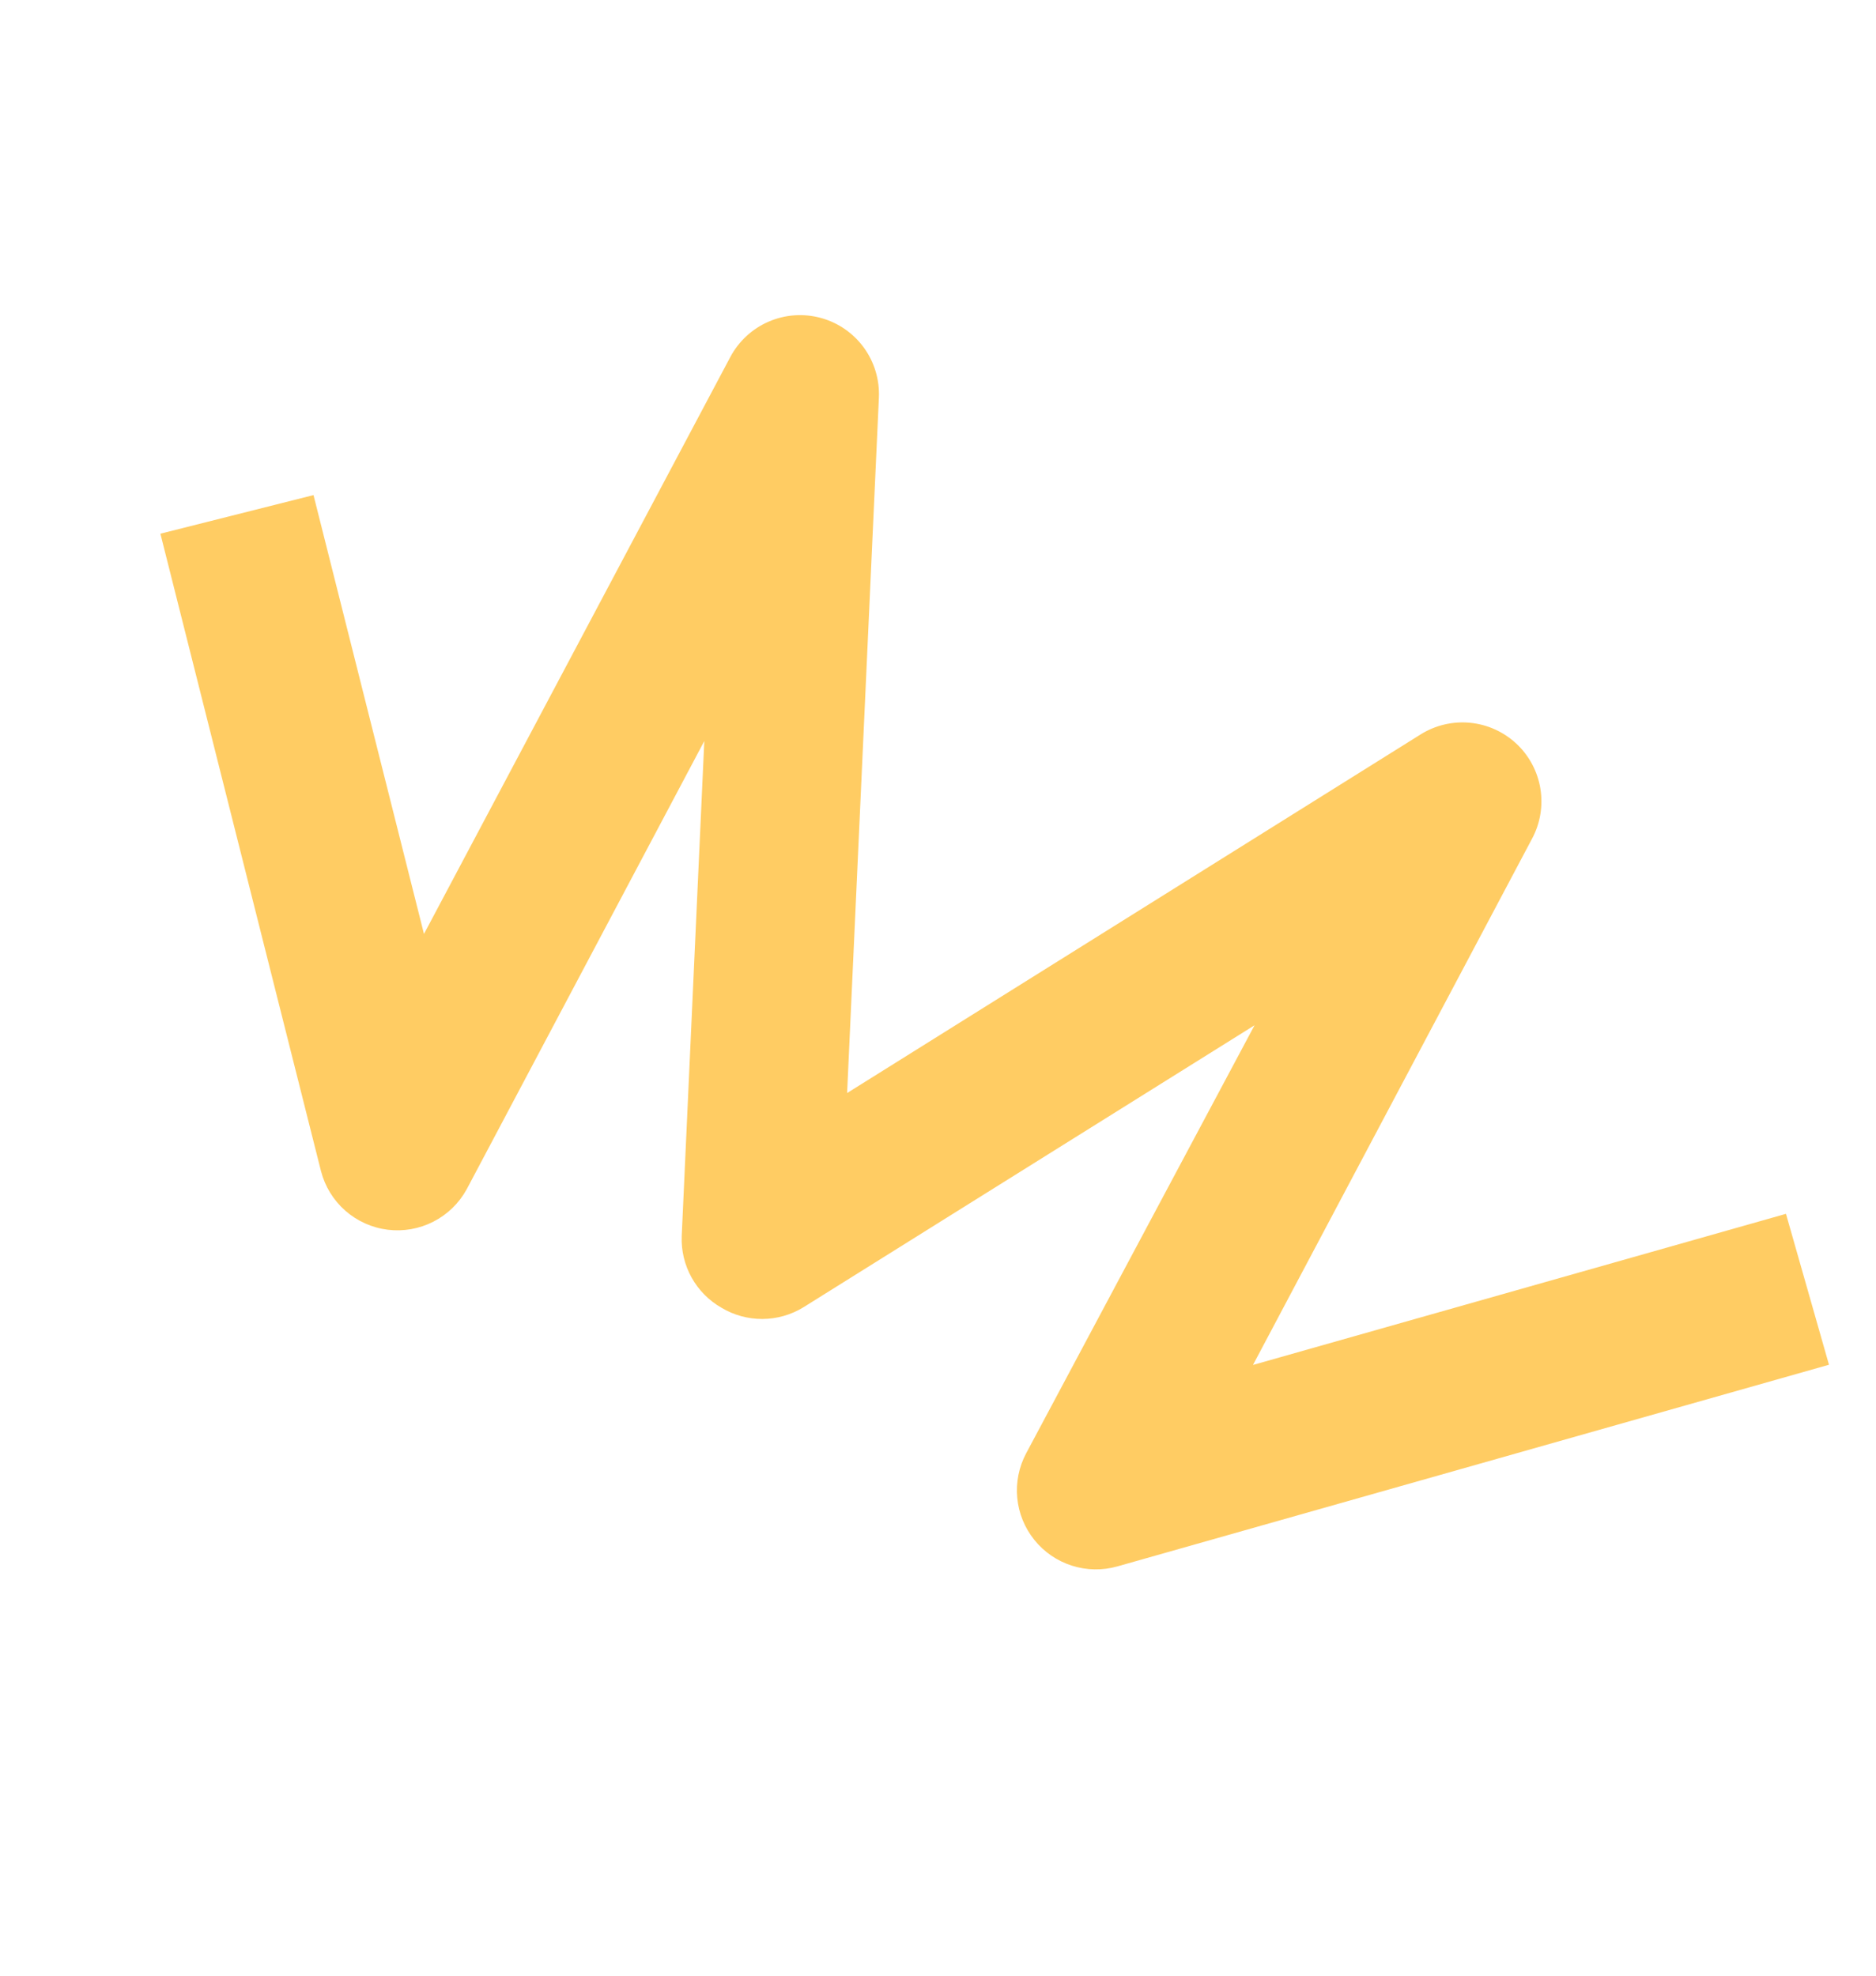 <svg width="94" height="99" viewBox="0 0 94 99" fill="none" xmlns="http://www.w3.org/2000/svg">
<path d="M91.644 68.376L55.982 78.481C55.236 78.691 54.444 78.677 53.706 78.441C52.968 78.206 52.315 77.758 51.829 77.154C51.343 76.551 51.044 75.818 50.971 75.046C50.898 74.275 51.053 73.499 51.417 72.814L62.861 51.368L40.255 65.498C39.638 65.877 38.928 66.079 38.204 66.083C37.479 66.086 36.768 65.891 36.147 65.518C35.521 65.16 35.004 64.637 34.653 64.006C34.303 63.375 34.131 62.661 34.158 61.939L35.29 37.128L23.381 59.591C22.999 60.285 22.418 60.849 21.712 61.209C21.007 61.569 20.209 61.709 19.423 61.611C18.637 61.513 17.899 61.181 17.303 60.658C16.708 60.136 16.284 59.446 16.085 58.679L8.037 26.739L15.709 24.805L21.244 46.792L36.591 17.892C37.012 17.098 37.691 16.471 38.516 16.114C39.341 15.757 40.263 15.692 41.13 15.929C41.998 16.166 42.758 16.692 43.287 17.419C43.815 18.147 44.08 19.033 44.038 19.931L42.446 54.763L71.18 36.797C71.92 36.334 72.791 36.129 73.66 36.212C74.528 36.296 75.344 36.665 75.982 37.261C76.619 37.856 77.041 38.646 77.183 39.507C77.325 40.368 77.178 41.252 76.766 42.02L62.783 68.386L89.489 60.815L91.644 68.376Z" fill="#FFCC63"/>
</svg>
